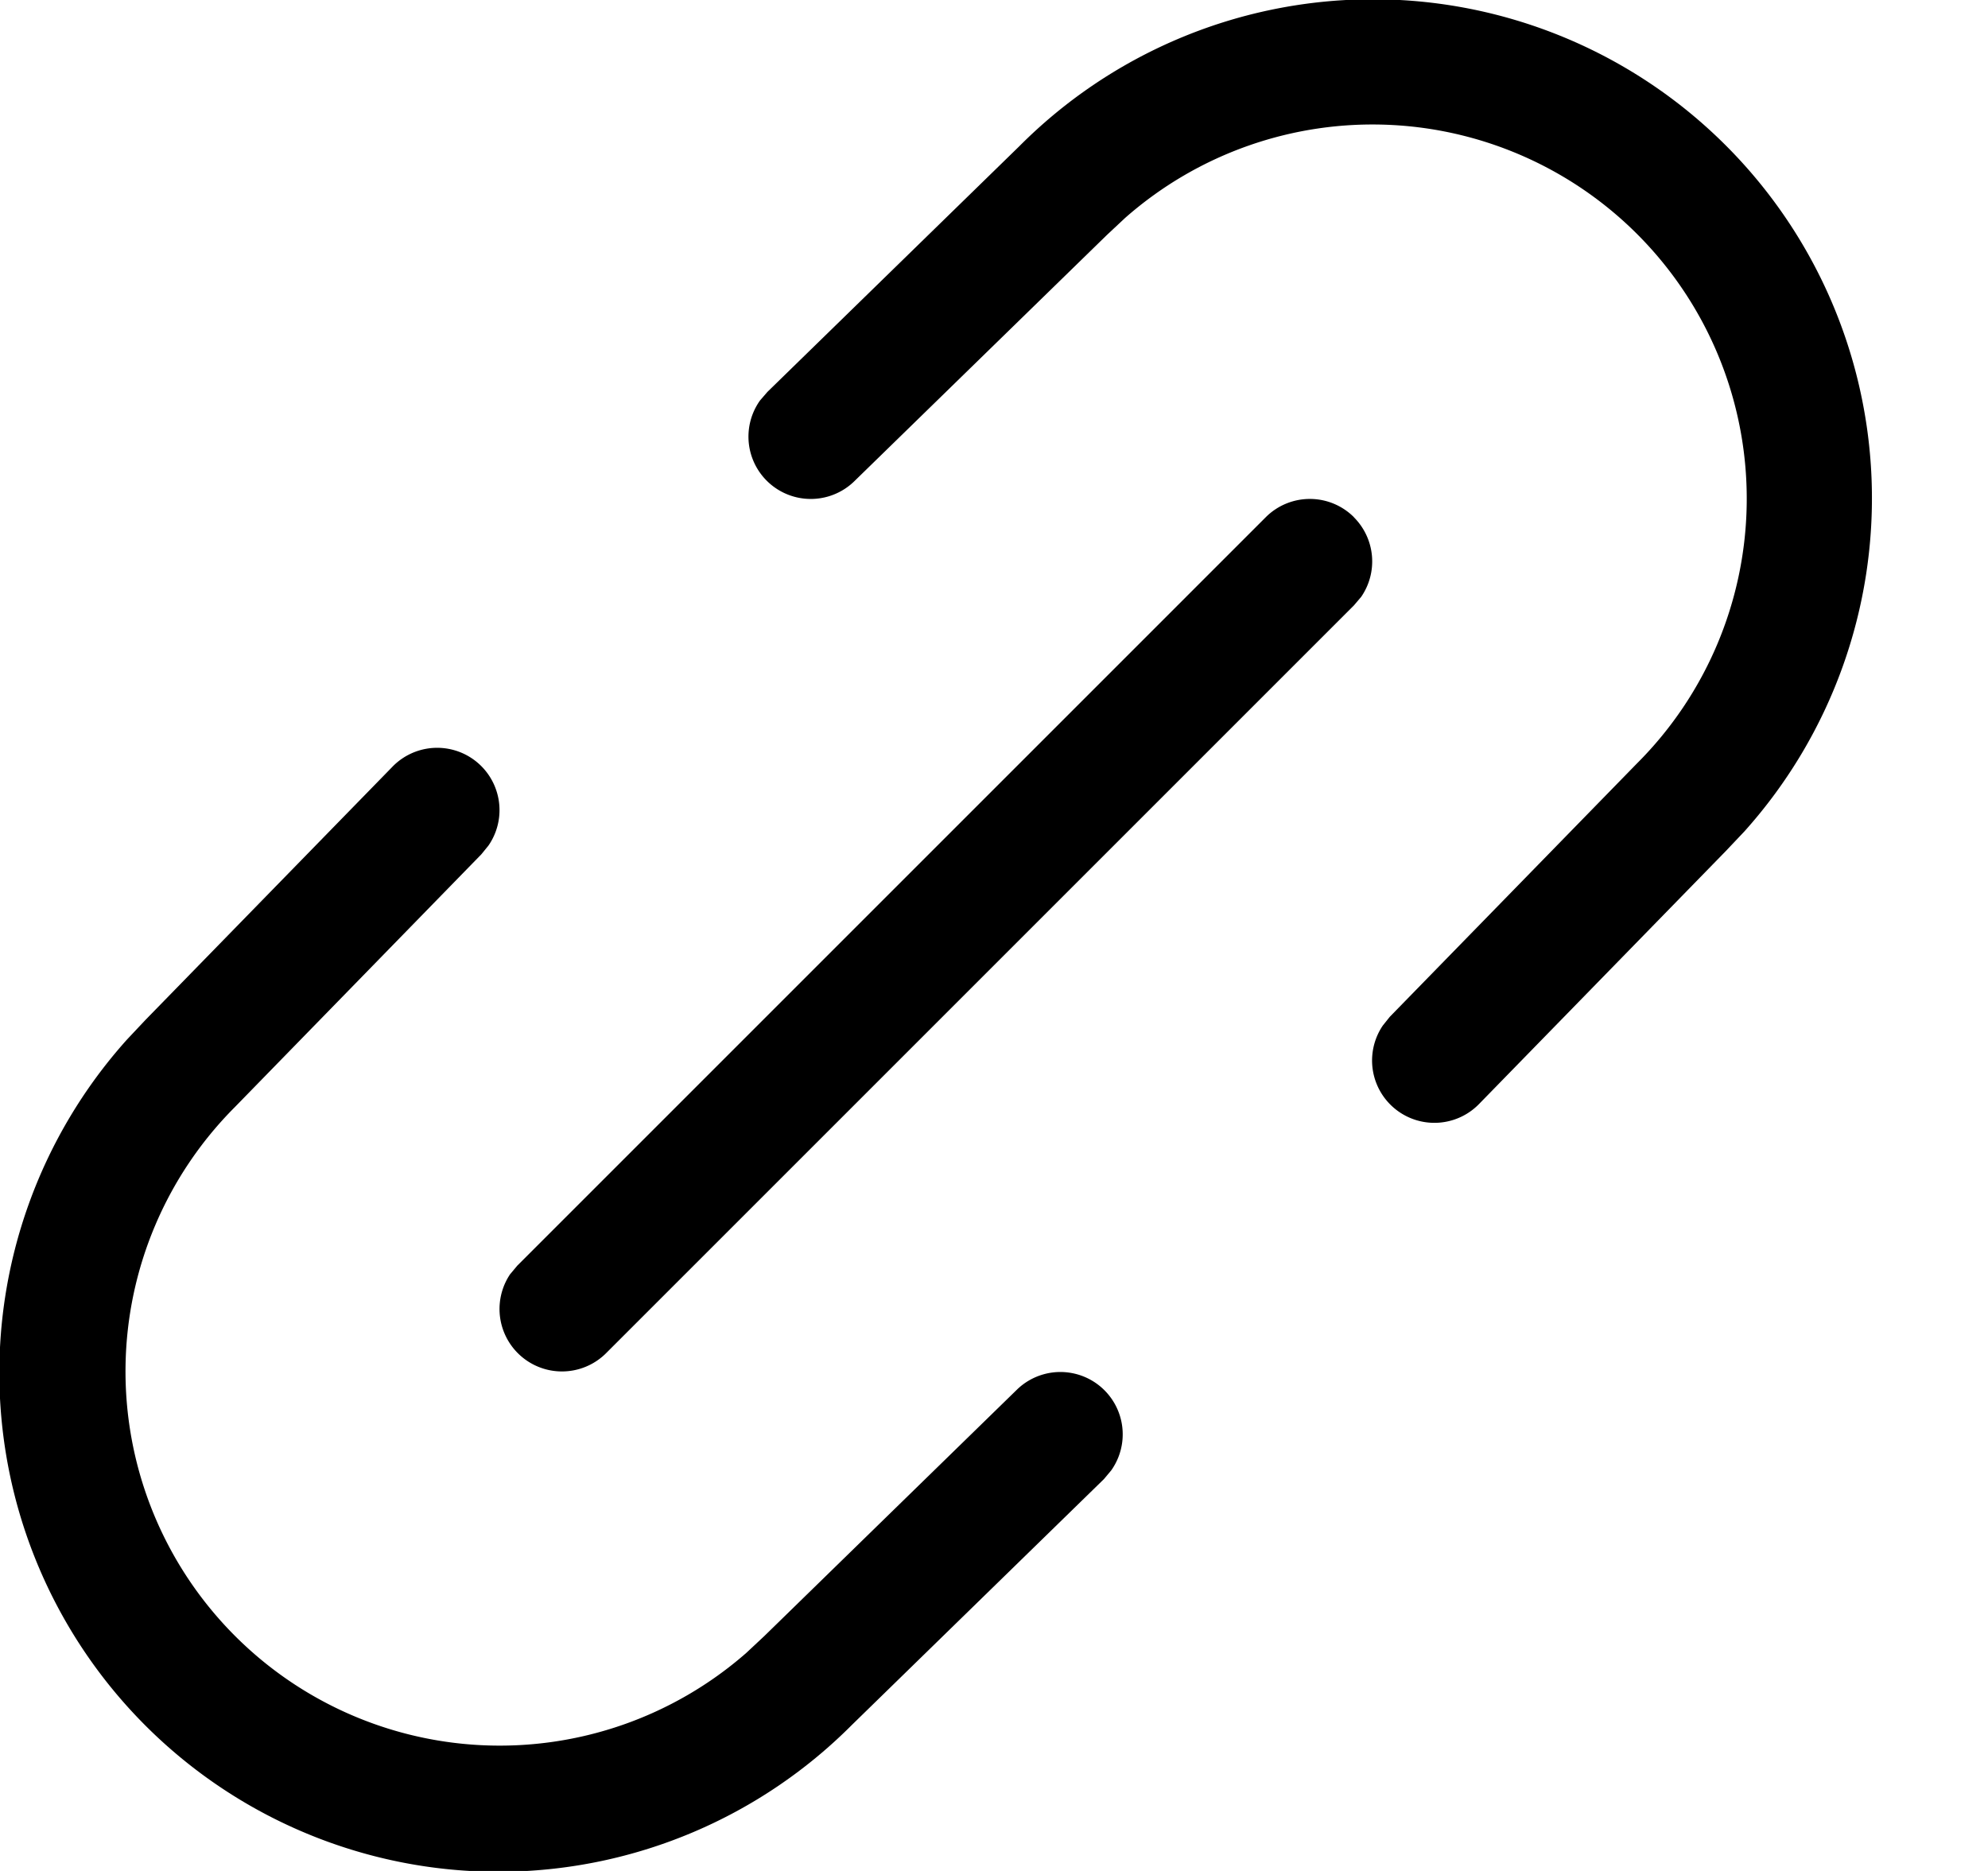 <svg width="17" height="16" viewBox="0 0 17 16" xmlns="http://www.w3.org/2000/svg" class="icon icon-link" aria-hidden="true" focusable="false" fill="currentColor"><path d="M8.717 1.25a4.267 4.267 0 0 1 6.2 5.86l-.161.17-2.107 2.16a.533.533 0 0 1-.824-.67l.06-.075 2.112-2.165a3.2 3.2 0 0 0-4.376-4.666l-.155.145-2.16 2.106a.533.533 0 0 1-.807-.69l.063-.073L8.717 1.25ZM3.352 6.561a.533.533 0 0 1 .825.67l-.061.075-2.111 2.165a3.2 3.2 0 0 0 4.376 4.665l.154-.144 2.16-2.107a.533.533 0 0 1 .807.69l-.062.074-2.155 2.102a4.267 4.267 0 0 1-6.2-5.86l.16-.17 2.107-2.16Z"/><path d="M11.578 4.423a.533.533 0 0 0-.754 0l-6.4 6.4-.062.074a.534.534 0 0 0 .816.68l6.4-6.4.062-.073a.534.534 0 0 0-.062-.68Z"/></svg>